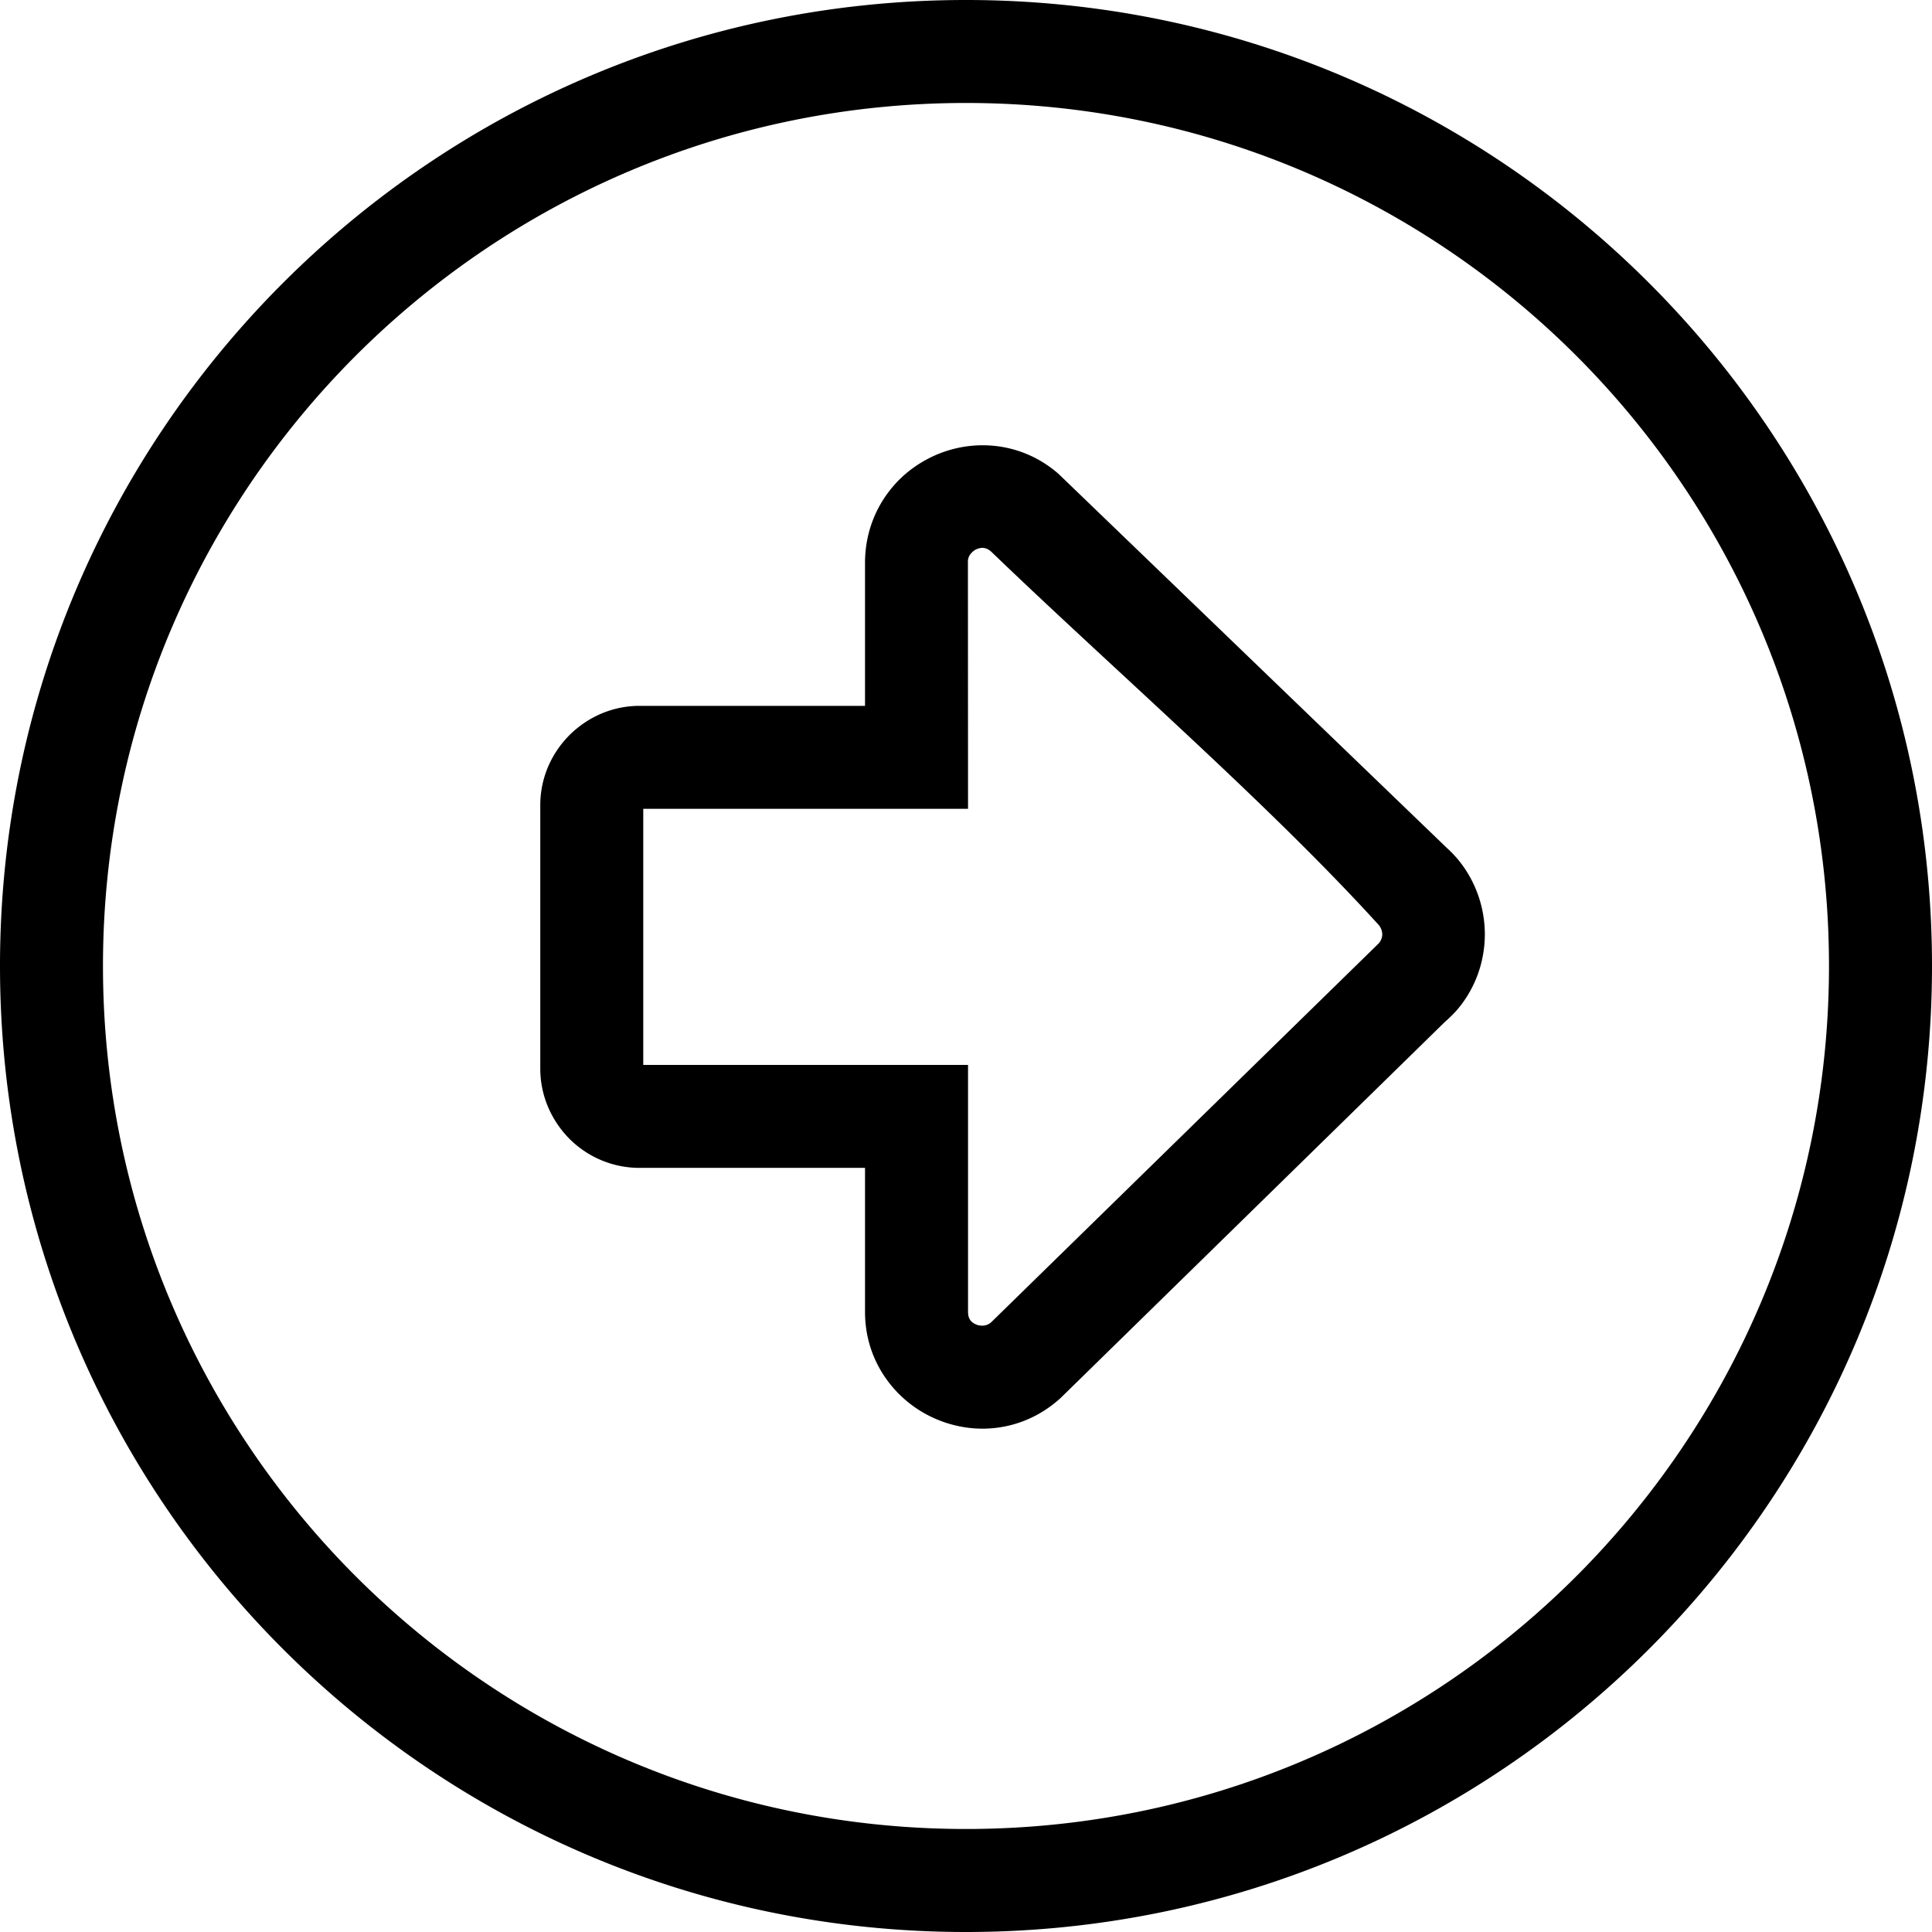 <svg xmlns="http://www.w3.org/2000/svg" shape-rendering="geometricPrecision" text-rendering="geometricPrecision" image-rendering="optimizeQuality" fill-rule="evenodd" clip-rule="evenodd" viewBox="0 0 512 512"><path fill-rule="nonzero" d="M27.29 256c0 63.15 25.61 120.34 66.98 161.73C135.65 459.1 192.84 484.7 256 484.7s120.35-25.6 161.73-66.97C459.1 376.34 484.7 319.15 484.7 256c0-63.16-25.6-120.35-66.97-161.73C376.35 52.9 319.16 27.29 256 27.29S135.66 52.9 94.27 94.27C52.9 135.65 27.29 192.84 27.29 256zm229.22-107.08.03 65.43h-86.07v67.86h86.07v65.46c0 1.07.31 1.9.79 2.42.33.35.81.68 1.34.91.46.2 1.04.31 1.67.31a3.5 3.5 0 0 0 2.35-.91l102.74-100.45c.57-.71.88-1.53.88-2.29 0-.85-.29-1.73-.87-2.46-29.19-32.17-70.68-68.1-102.81-99.06-.77-.65-1.56-.95-2.22-.95-.55 0-1.14.14-1.68.38-.48.22-.96.59-1.38 1.07-.54.59-.87 1.4-.84 2.28zm-27.27 38.14v-38.14c.07-7.94 2.97-14.87 7.53-20.13 2.9-3.38 6.59-6.08 10.66-7.95 4.02-1.84 8.47-2.84 12.98-2.84 7 .01 14.11 2.35 20.11 7.58l102.89 99.11c1.14 1.04 2.13 2.08 2.96 3.06 4.81 5.83 7.18 13 7.13 20.12-.08 7.2-2.61 14.37-7.63 20.07-.93 1-1.9 1.97-2.96 2.88l-101.79 99.62c-6.14 5.63-13.55 8.17-20.78 8.17-4.28 0-8.57-.93-12.55-2.67a31.305 31.305 0 0 1-10.5-7.51c-4.91-5.37-8.05-12.49-8.05-20.76V309.5h-59.78c-7.23 0-13.82-2.97-18.56-7.71-4.76-4.82-7.72-11.39-7.72-18.57v-69.88c0-7.18 2.97-13.74 7.72-18.51 4.82-4.8 11.38-7.77 18.56-7.77h59.78zM74.99 437.01C28.66 390.68 0 326.67 0 256c0-70.68 28.66-134.69 74.99-181.01C121.32 28.66 185.33 0 256 0c70.68 0 134.69 28.66 181.01 74.99C483.34 121.31 512 185.32 512 256c0 70.67-28.66 134.68-74.99 181.01C390.69 483.34 326.68 512 256 512c-70.68 0-134.69-28.66-181.01-74.99z"/></svg>